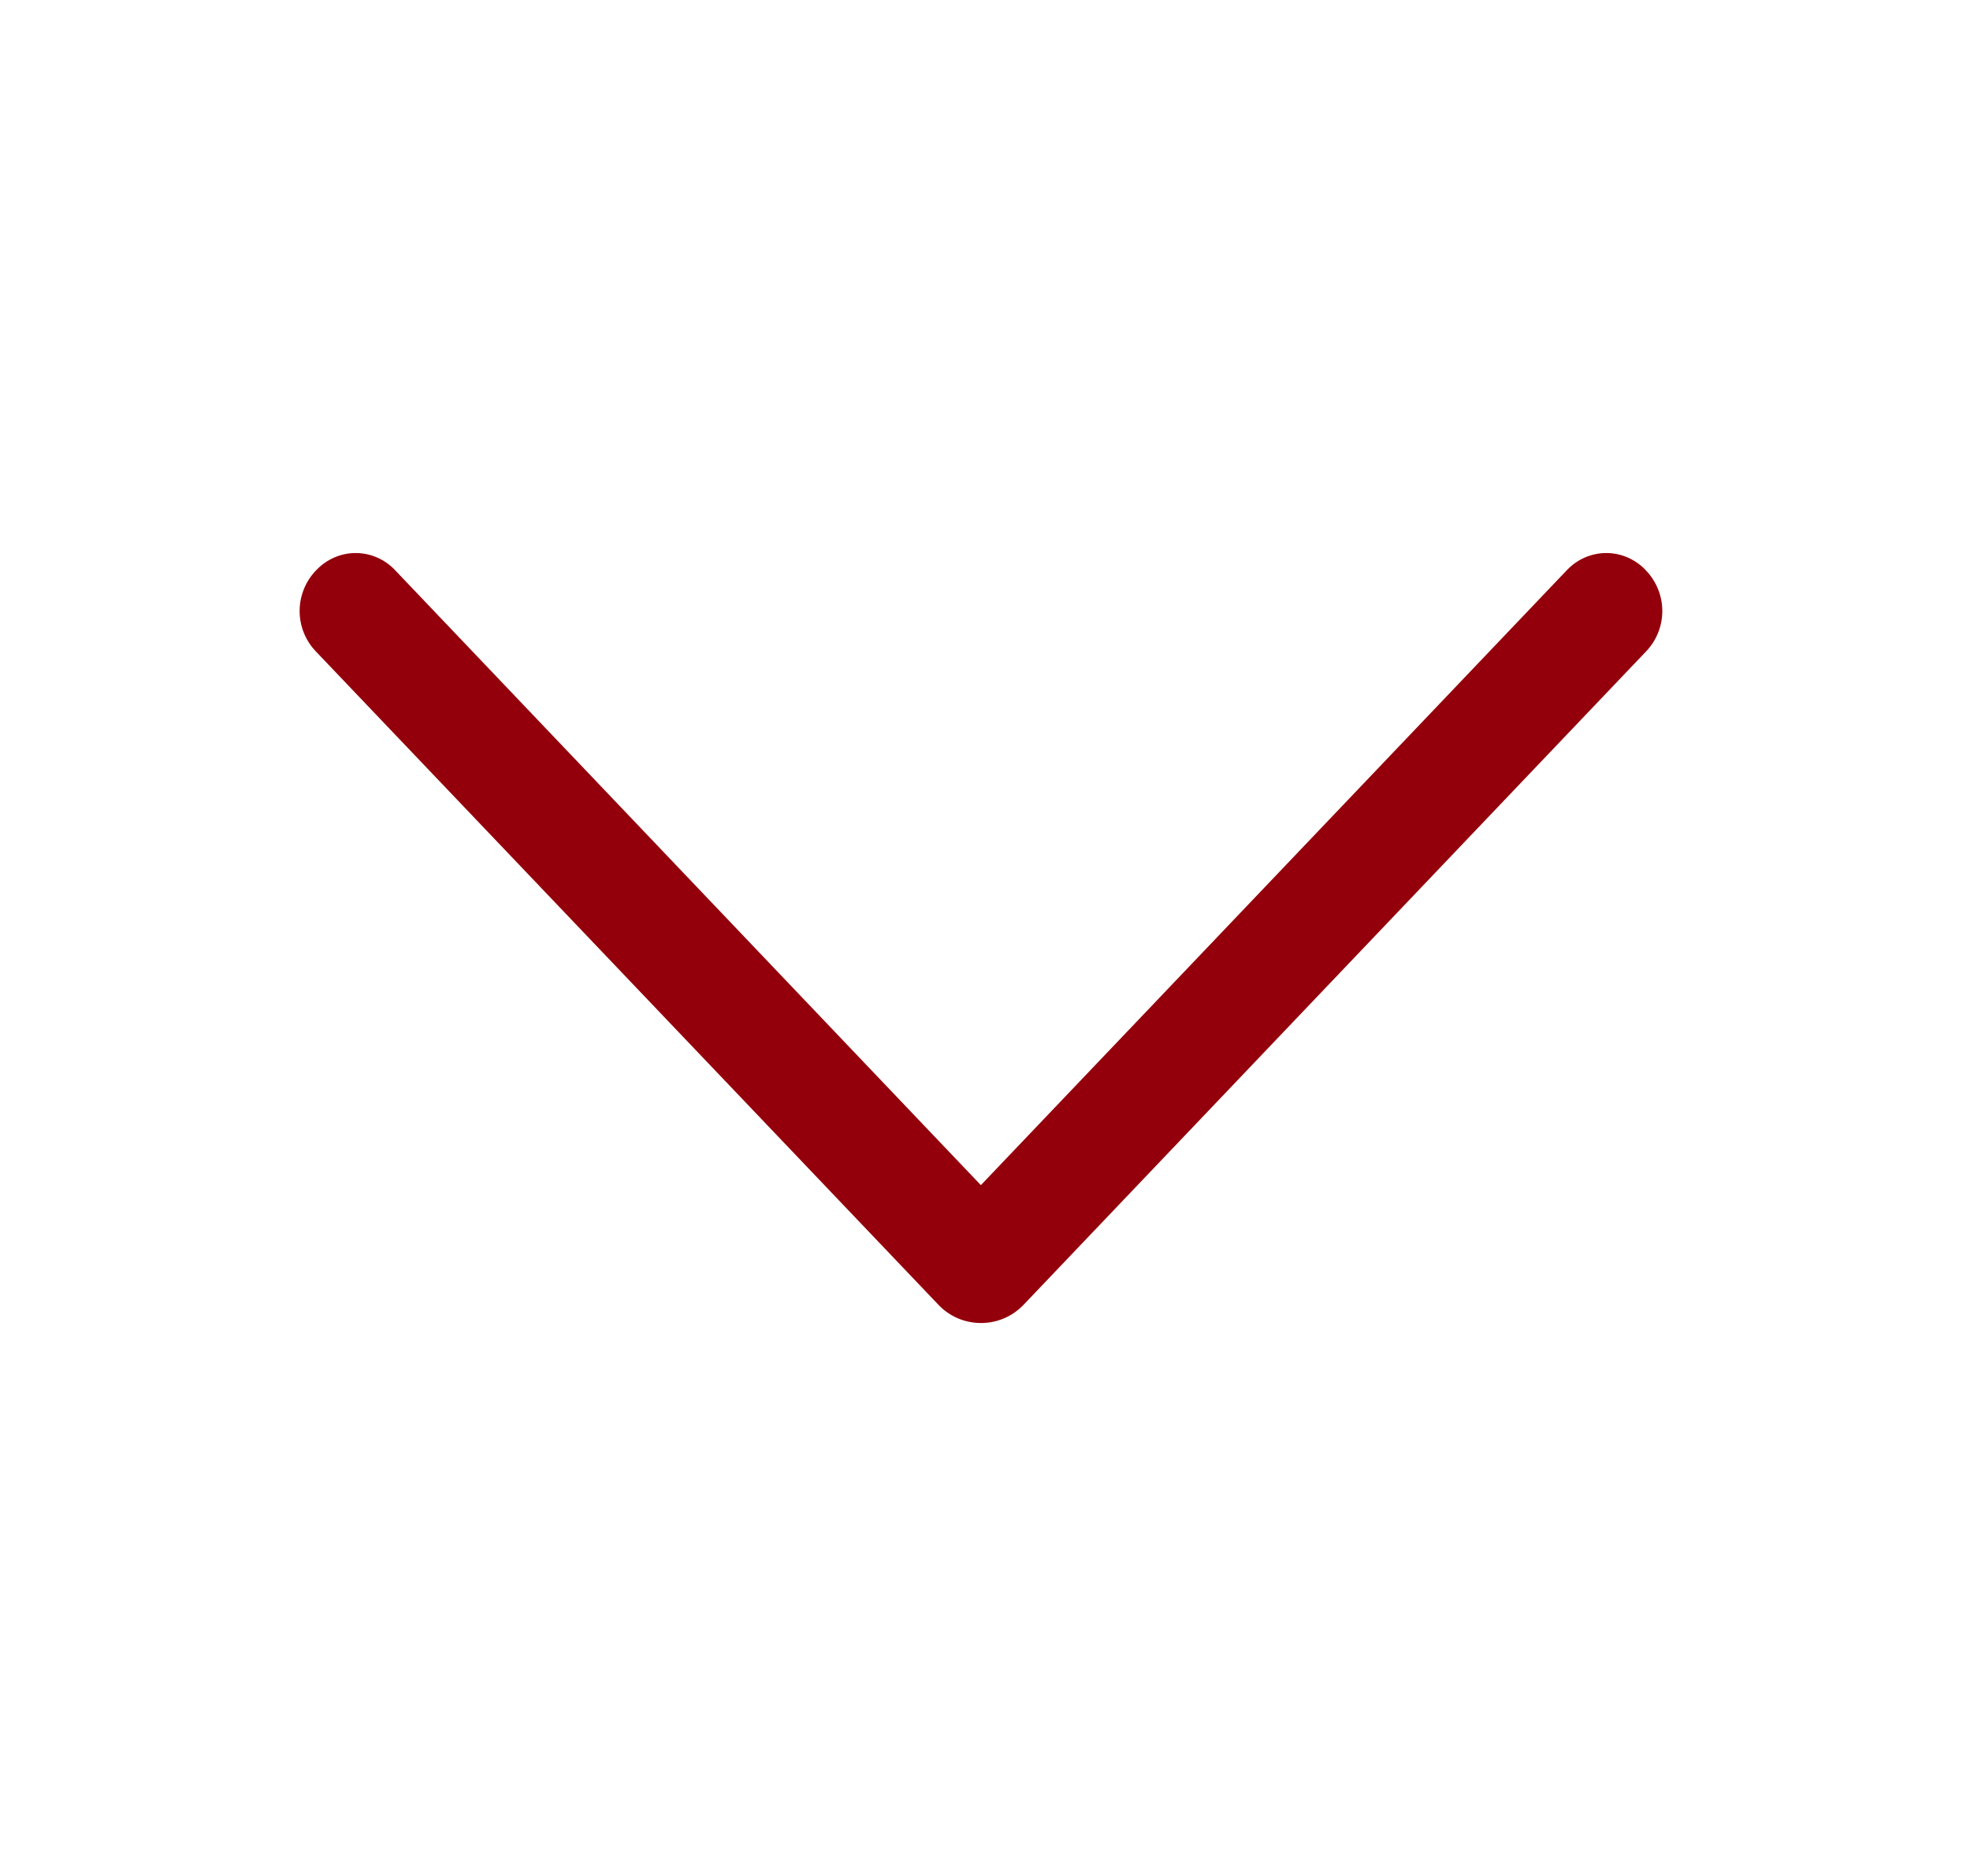 <svg width="21" height="20" viewBox="0 0 21 20" fill="none" xmlns="http://www.w3.org/2000/svg">
<path d="M10.91 13.912L17.547 6.945C17.658 6.829 17.72 6.675 17.72 6.514C17.72 6.354 17.658 6.199 17.547 6.083L17.54 6.075C17.486 6.019 17.421 5.974 17.35 5.943C17.278 5.912 17.201 5.896 17.123 5.896C17.045 5.896 16.968 5.912 16.896 5.943C16.824 5.974 16.76 6.019 16.706 6.075L10.456 12.635L4.208 6.075C4.155 6.019 4.09 5.974 4.018 5.943C3.947 5.912 3.869 5.896 3.791 5.896C3.713 5.896 3.636 5.912 3.565 5.943C3.493 5.974 3.428 6.019 3.375 6.075L3.367 6.083C3.256 6.199 3.194 6.354 3.194 6.514C3.194 6.675 3.256 6.829 3.367 6.945L10.005 13.912C10.063 13.973 10.133 14.022 10.211 14.055C10.289 14.088 10.373 14.105 10.457 14.105C10.542 14.105 10.626 14.088 10.703 14.055C10.781 14.022 10.851 13.973 10.91 13.912Z" fill="#93000B"/>
</svg>
